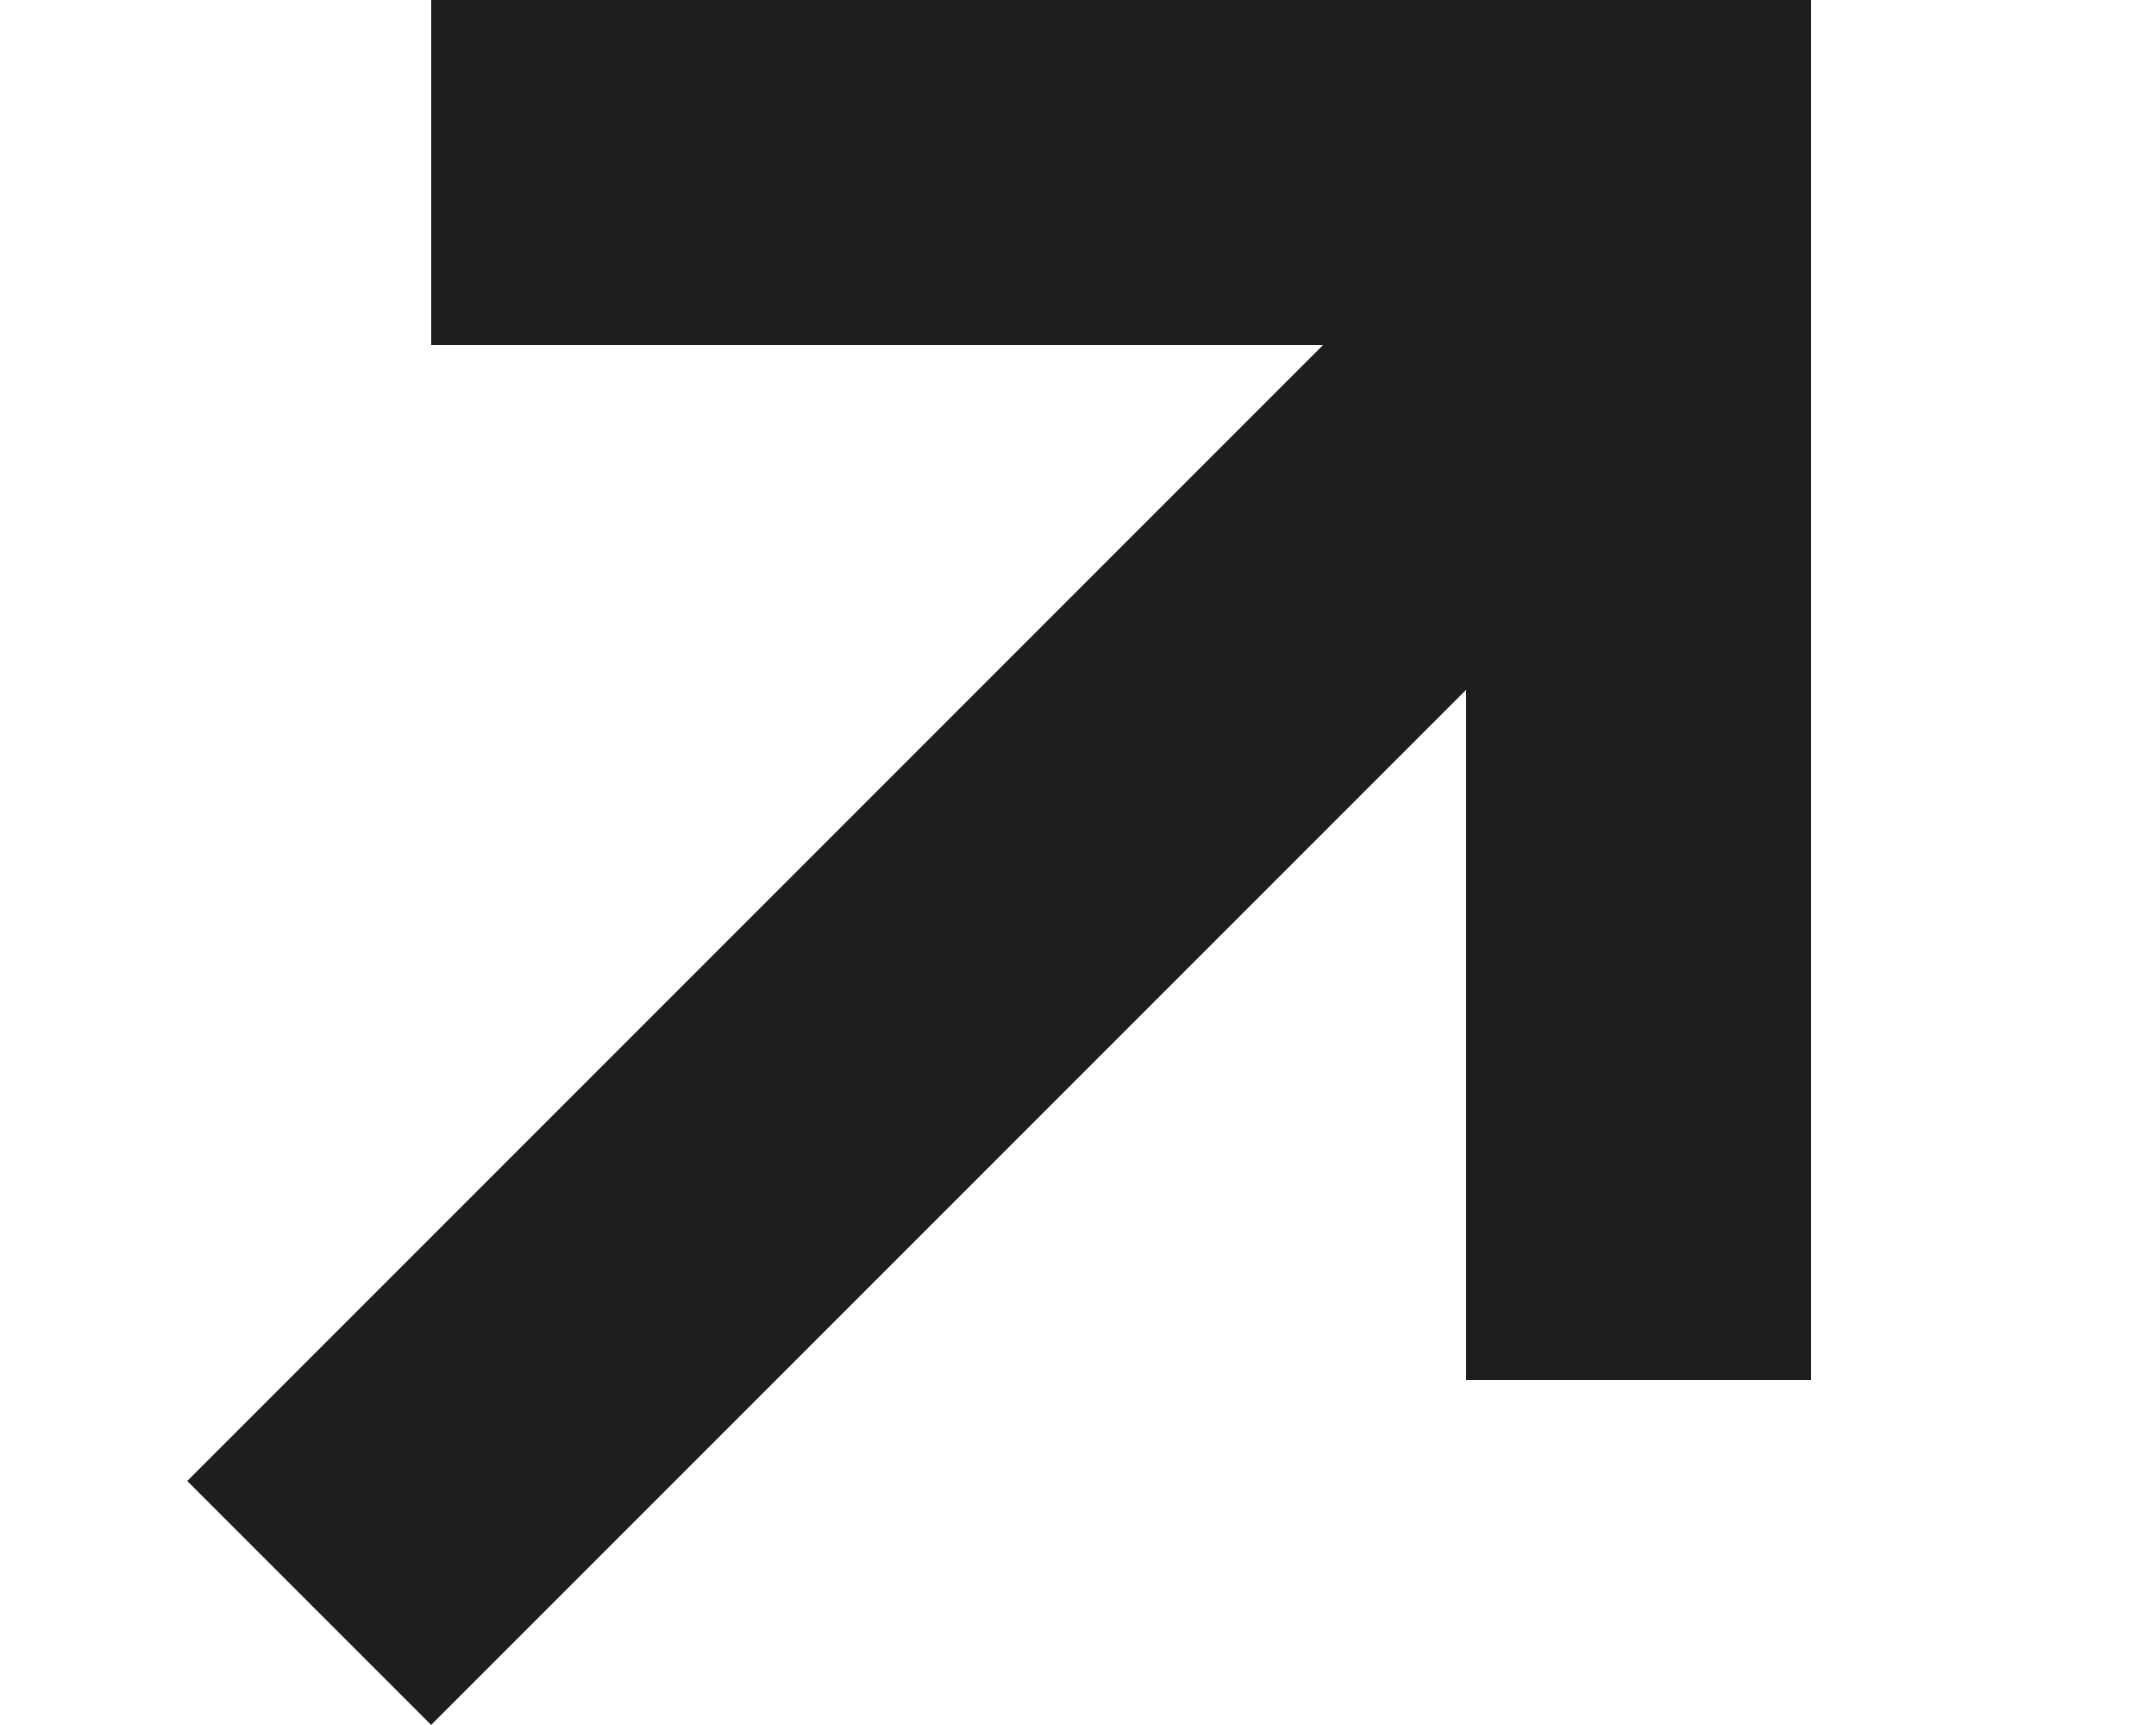 <svg width="5" height="4" viewBox="0 0 5 4" fill="none" xmlns="http://www.w3.org/2000/svg">
<line x1="0.717" y1="3.717" x2="3.917" y2="0.517" stroke="#1E1E1E" stroke-width="0.8"/>
<line x1="3.8" y1="3.2" x2="3.8" y2="-4.885e-05" stroke="#1E1E1E" stroke-width="0.8"/>
<line x1="1" y1="0.4" x2="4.2" y2="0.4" stroke="#1E1E1E" stroke-width="0.8"/>
</svg>
